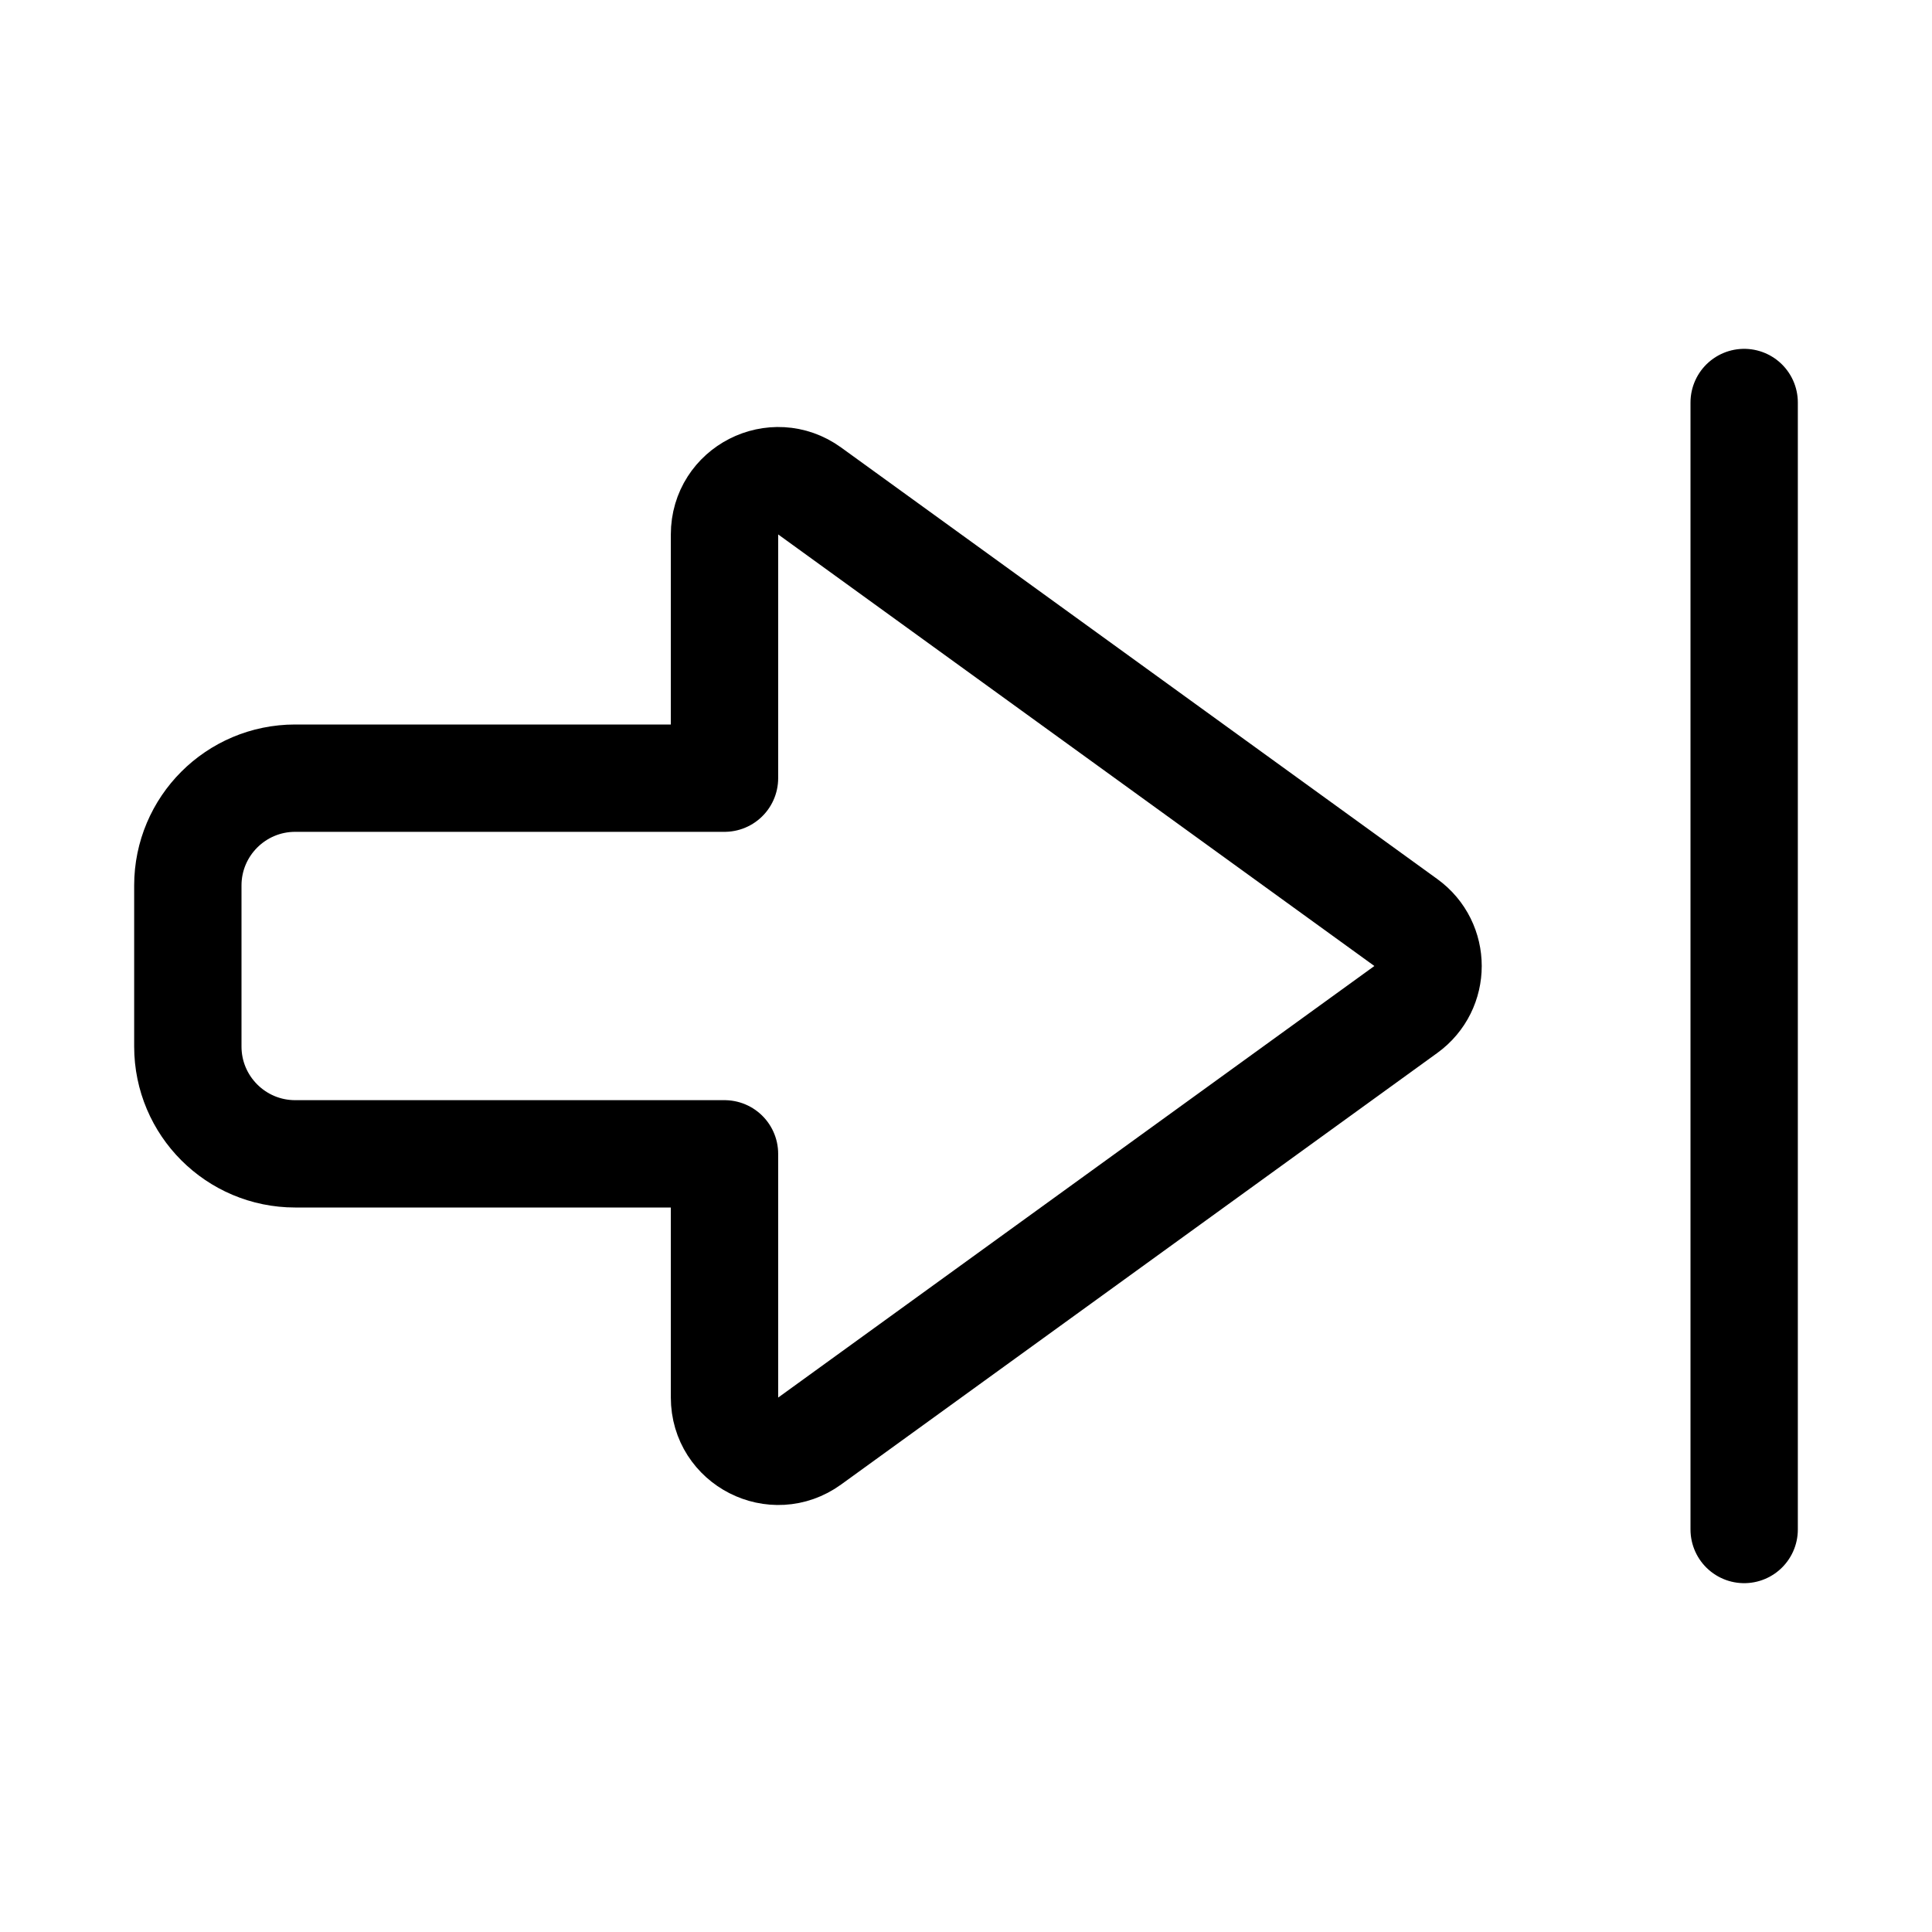 <svg xmlns="http://www.w3.org/2000/svg" height="18" width="18" viewBox="0 0 18 18"><title>arrow bold right to line</title><g fill="none" stroke="currentColor" class="nc-icon-wrapper"><path d="M7.543,13.426l5.555-4.021c.276-.2,.276-.61,0-.81L7.543,4.574c-.331-.239-.793-.003-.793,.405v2.271H2.75c-.552,0-1,.448-1,1v1.5c0,.552,.448,1,1,1H6.75v2.271c0,.408,.463,.644,.793,.405Z" stroke-linecap="round" stroke-linejoin="round"></path><line x1="16.25" y1="14.25" x2="16.25" y2="3.75" stroke-linecap="round" stroke-linejoin="round" stroke="currentColor"></line></g></svg>